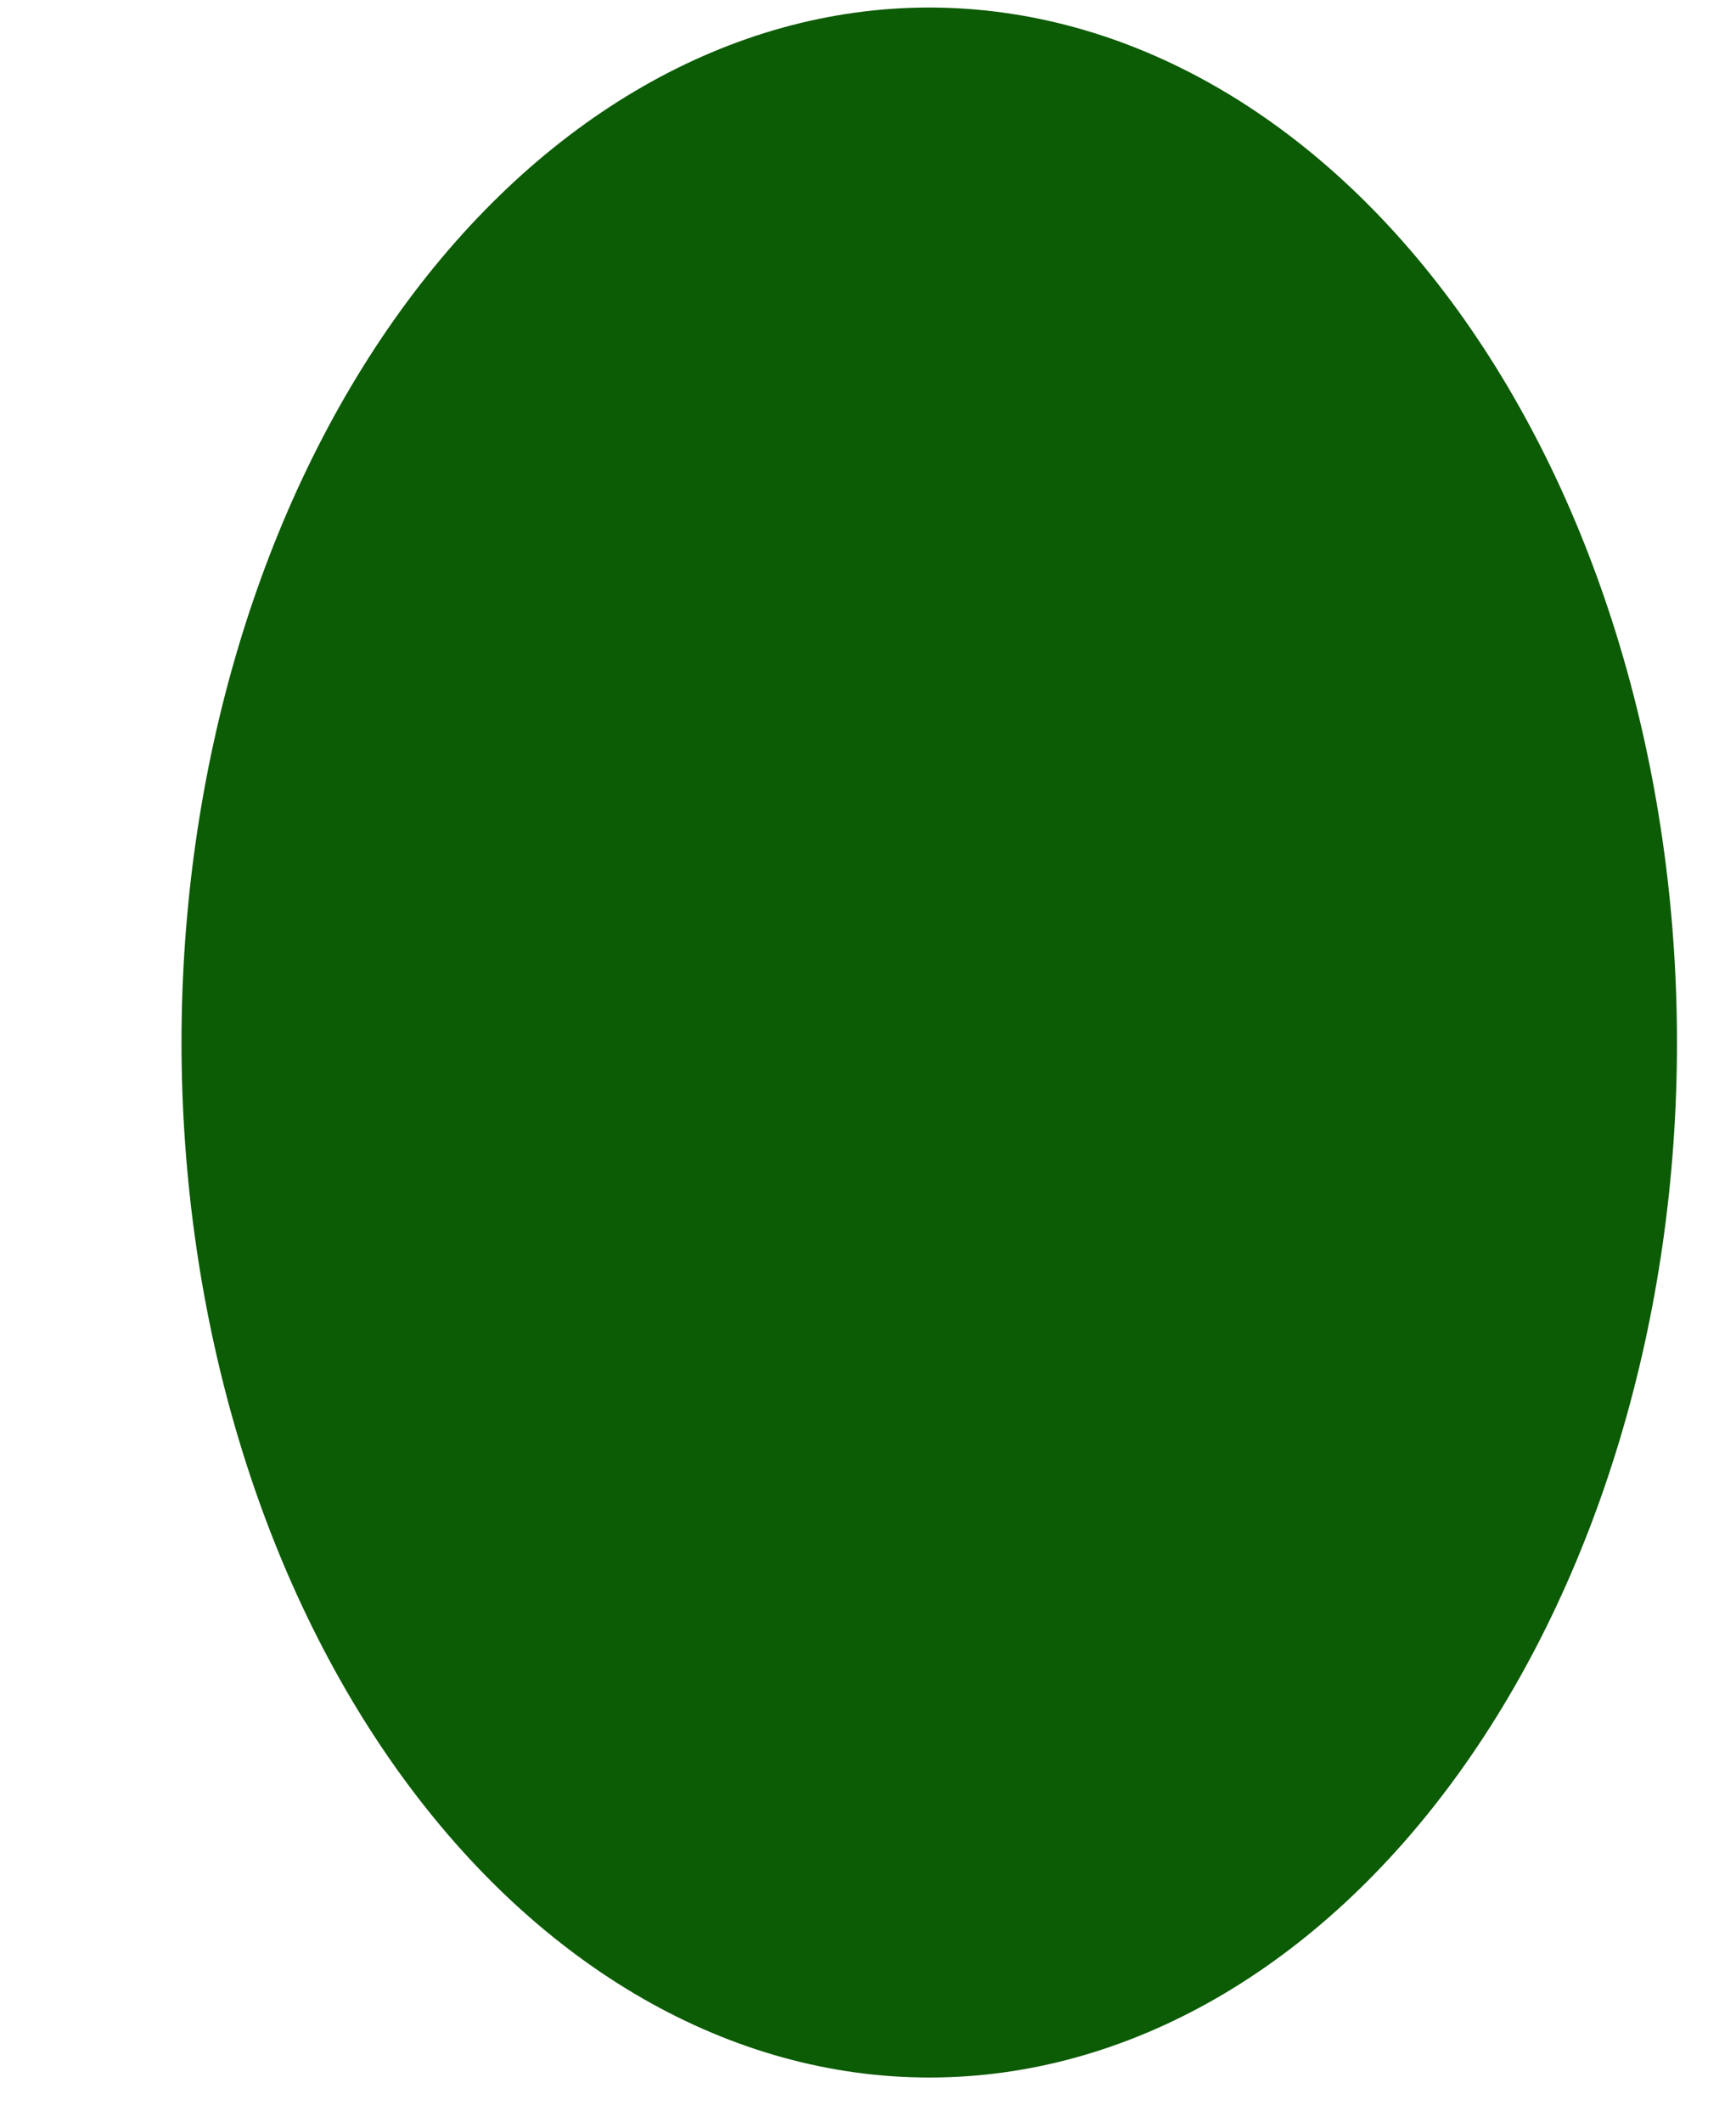 <svg width="9" height="11" viewBox="0 0 9 11" fill="none" xmlns="http://www.w3.org/2000/svg">
<path d="M4.818 10.771C3.79 10.771 2.804 10.206 2.077 9.2C1.35 8.194 0.942 6.829 0.941 5.406C0.941 3.984 1.349 2.619 2.076 1.612C2.802 0.606 3.788 0.04 4.816 0.039C5.844 0.039 6.83 0.603 7.557 1.608C8.284 2.614 8.693 3.978 8.694 5.401C8.695 6.824 8.287 8.189 7.561 9.196C6.835 10.203 5.849 10.77 4.822 10.771H4.818Z" fill="#0C5B05"/>
</svg>
